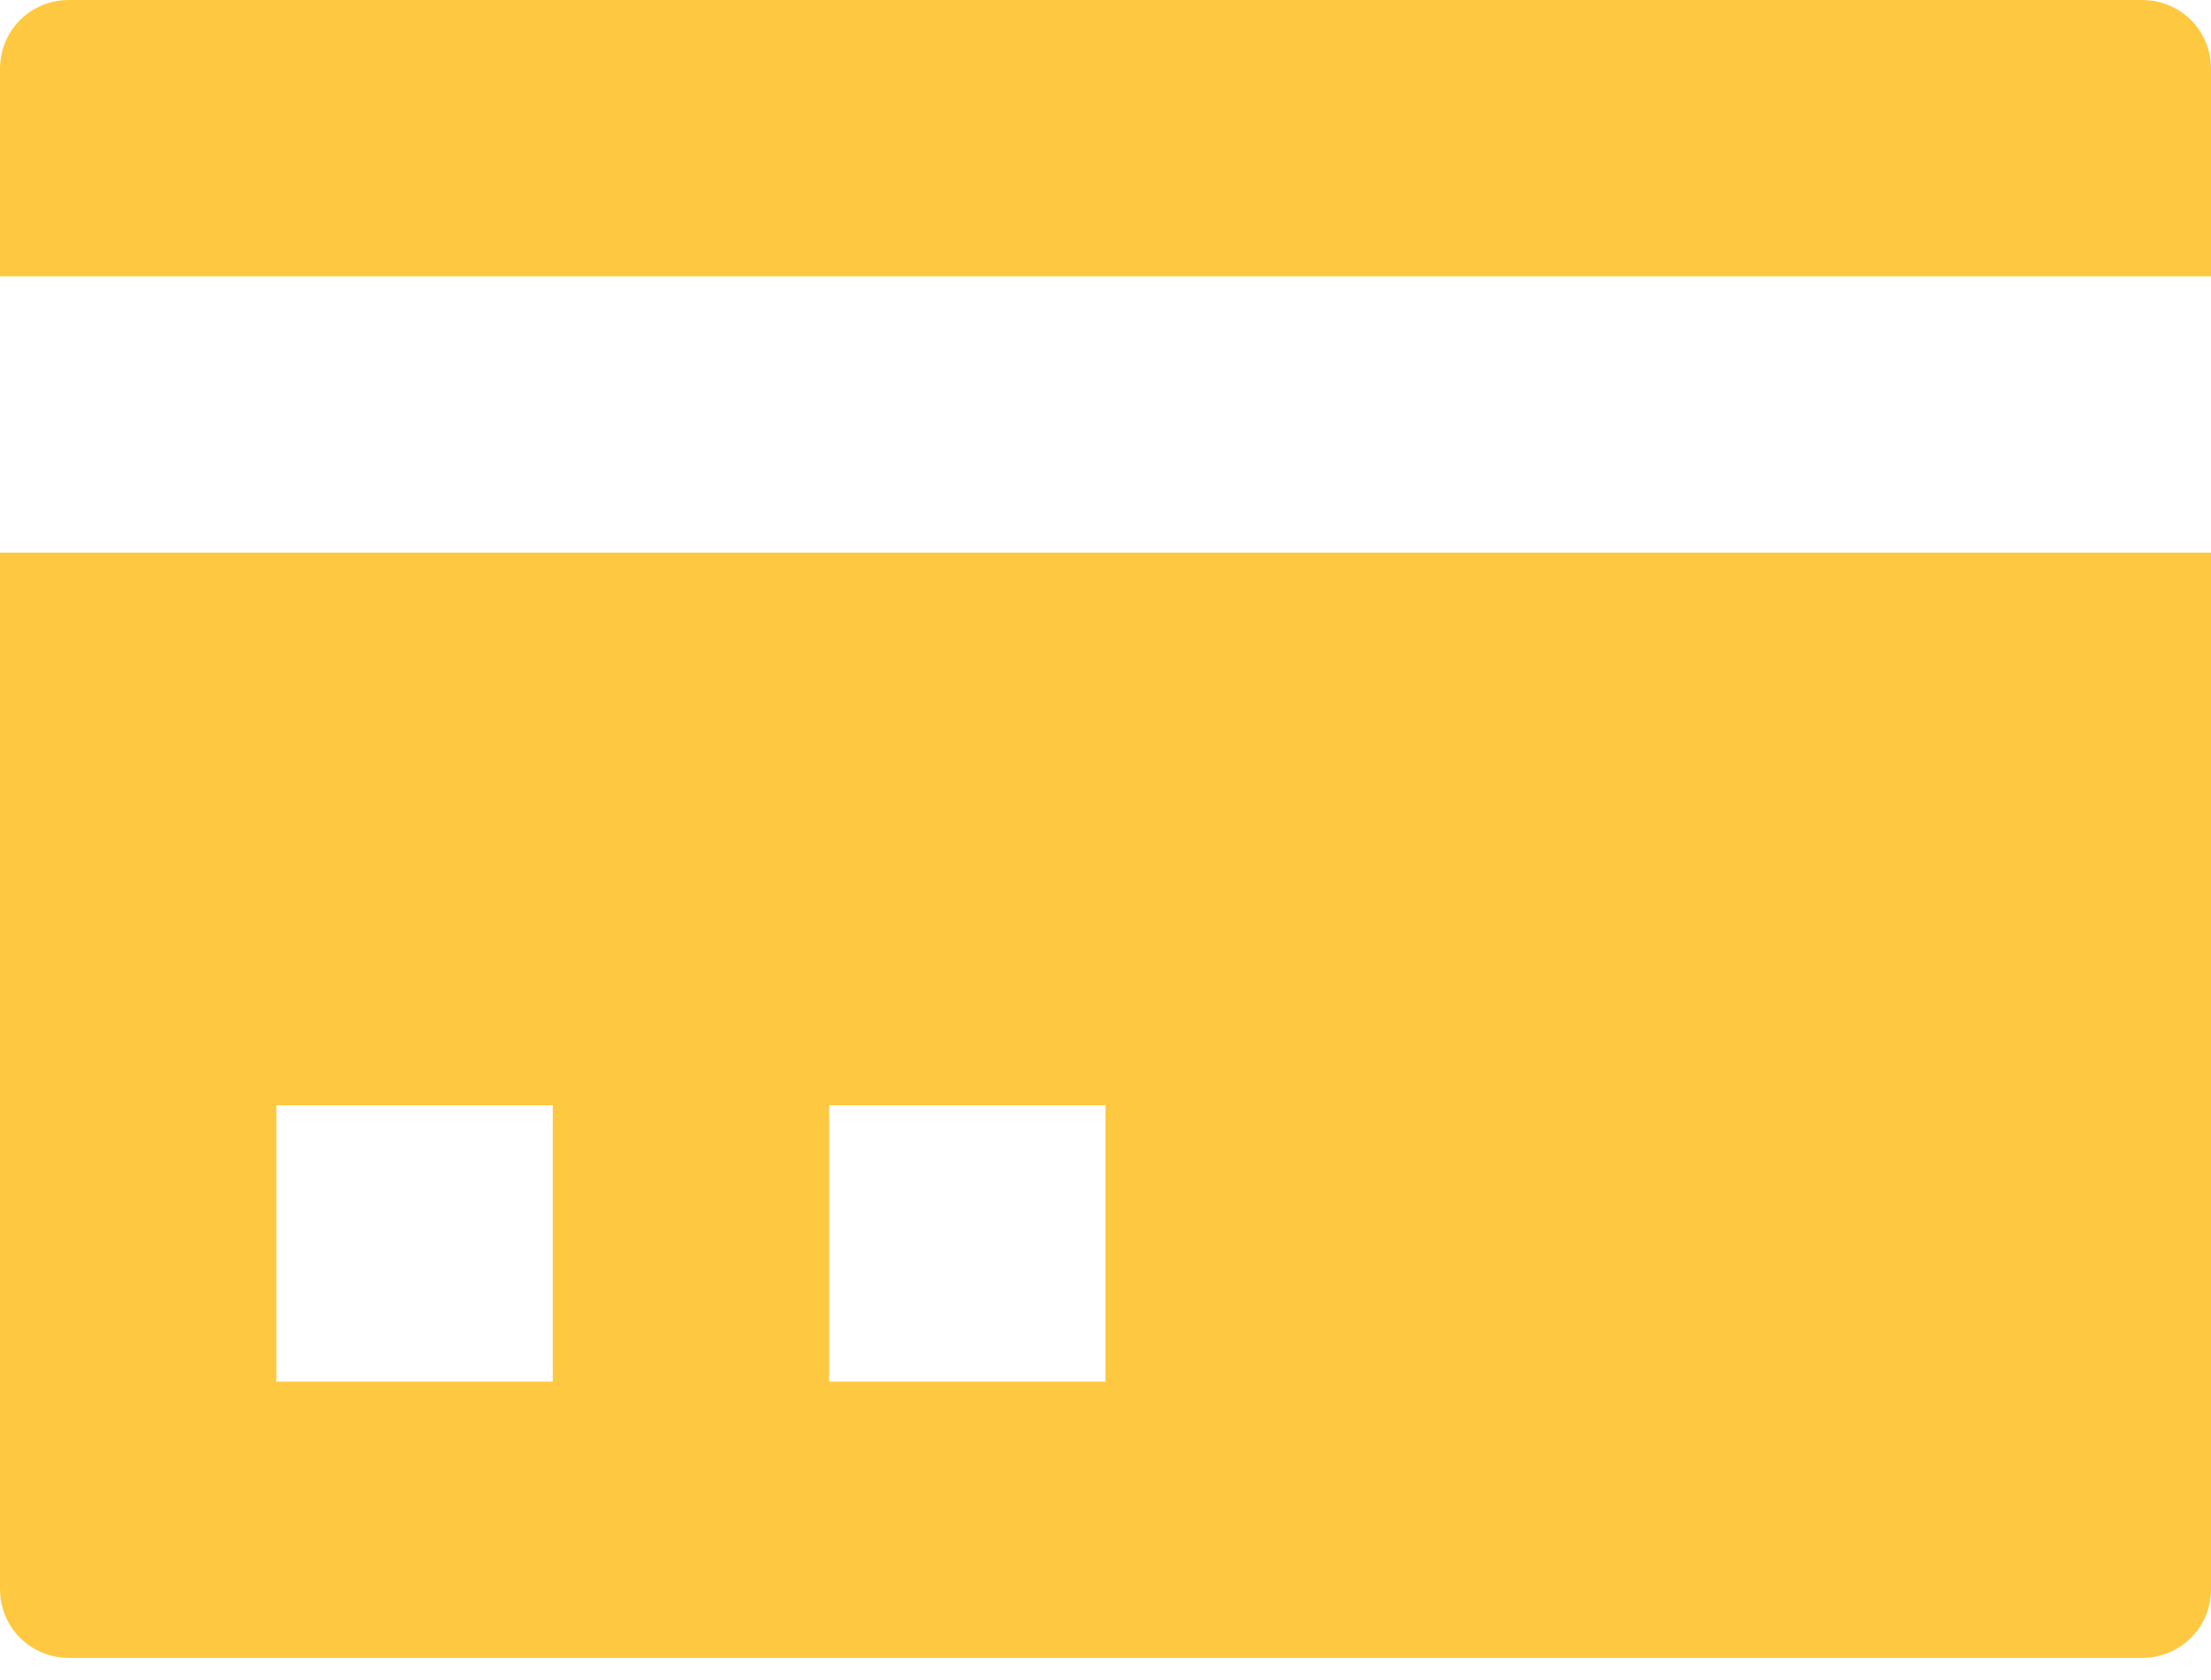 <svg width="25" height="19" viewBox="0 0 25 19" fill="none" xmlns="http://www.w3.org/2000/svg">
<path d="M0.781 0C0.344 0 0 0.344 0 0.781V3.125H25V0.781C25 0.344 24.656 0 24.219 0H0.781ZM0 6.25V17.969C0 18.406 0.344 18.75 0.781 18.75H24.219C24.656 18.75 25 18.406 25 17.969V6.25H0ZM3.125 12.5H6.25V15.625H3.125V12.5ZM9.375 12.5H12.5V15.625H9.375V12.5Z" fill="#FFC841"/>
</svg>

